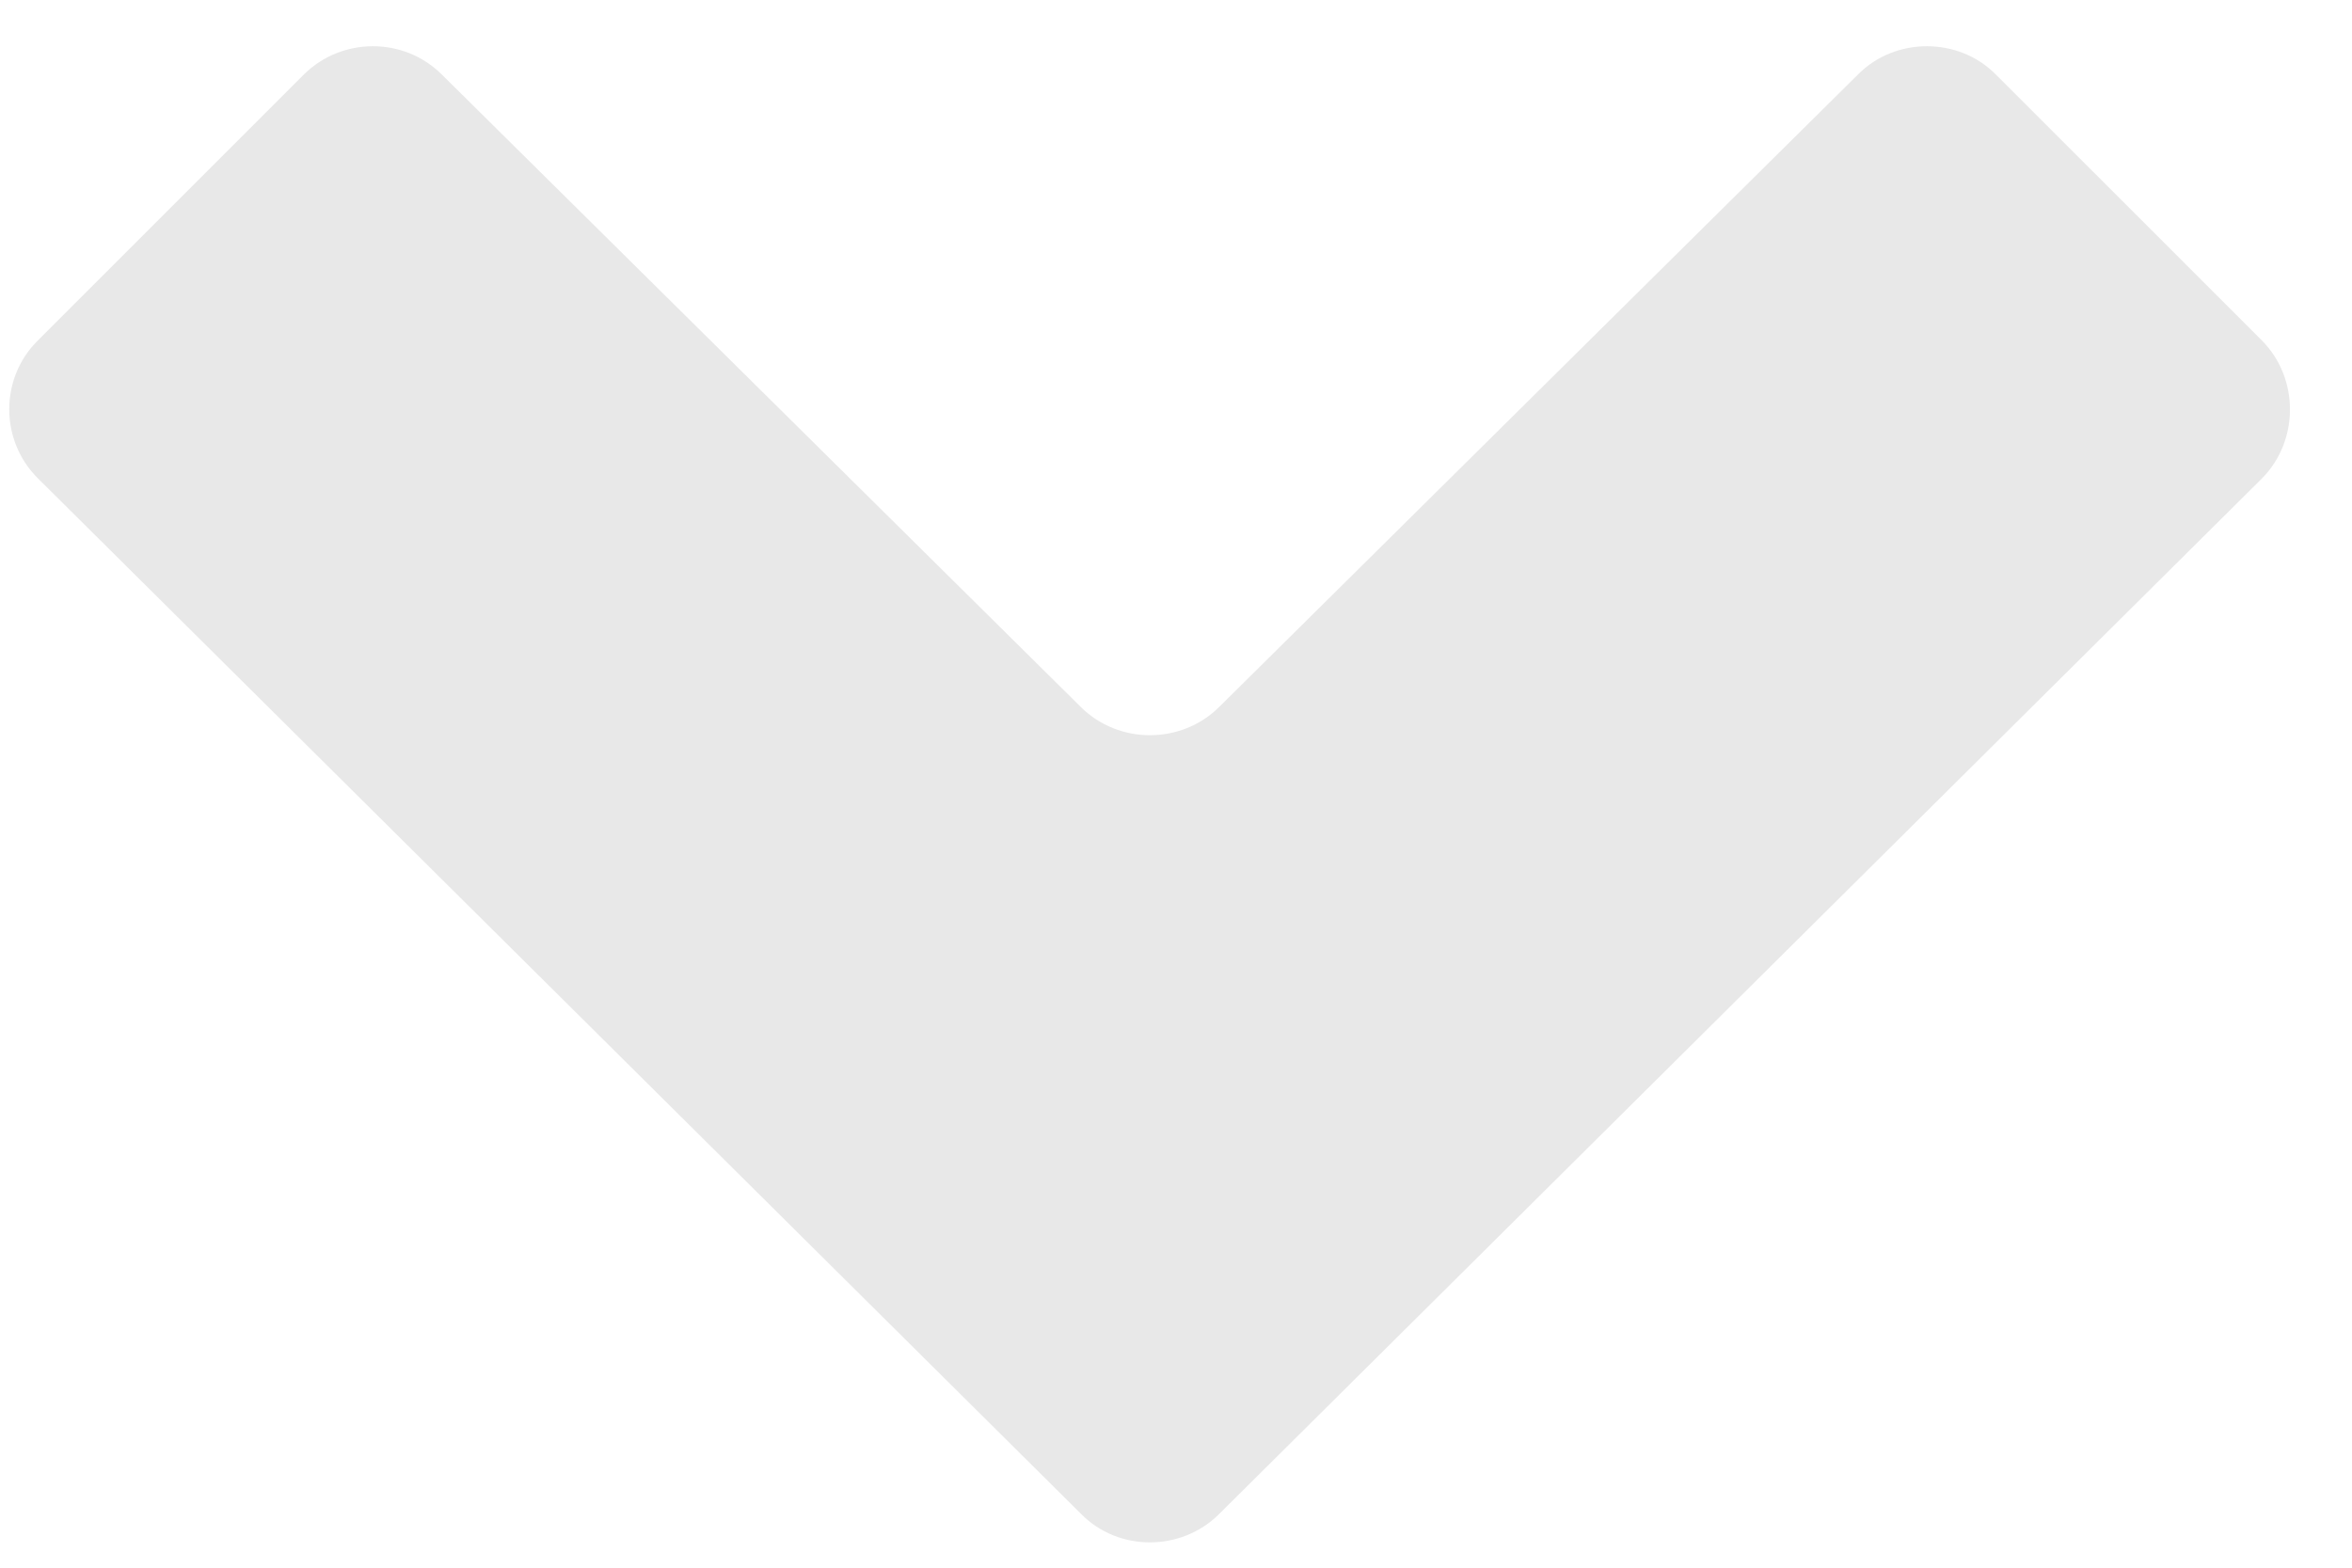<?xml version="1.0" encoding="UTF-8" standalone="no"?>
<svg width="33px" height="22px" viewBox="0 0 33 22" version="1.1" xmlns="http://www.w3.org/2000/svg" xmlns:xlink="http://www.w3.org/1999/xlink" xmlns:sketch="http://www.bohemiancoding.com/sketch/ns">
    <!-- Generator: Sketch 3.4 (15575) - http://www.bohemiancoding.com/sketch -->
    <title>Shape</title>
    <desc>Created with Sketch.</desc>
    <defs></defs>
    <g id="Page-1" stroke="none" stroke-width="1" fill="none" fill-rule="evenodd" sketch:type="MSPage">
        <path d="M15.166,9.923 C15.697,10.449 16.572,10.449 17.104,9.923 L26.072,1.042 C26.595,0.516 27.484,0.518 28.004,1.047 L31.742,4.784 C32.259,5.313 32.259,6.18 31.742,6.709 L17.104,21.248 C16.572,21.777 15.692,21.777 15.171,21.248 L0.528,6.709 C-0.001,6.18 -0.004,5.313 0.525,4.784 L4.262,1.047 C4.794,0.518 5.663,0.516 6.195,1.042 L15.166,9.923 L15.166,9.923 Z" id="Shape" fill="#E8E8E8" sketch:type="MSShapeGroup"></path>
    </g>
</svg>